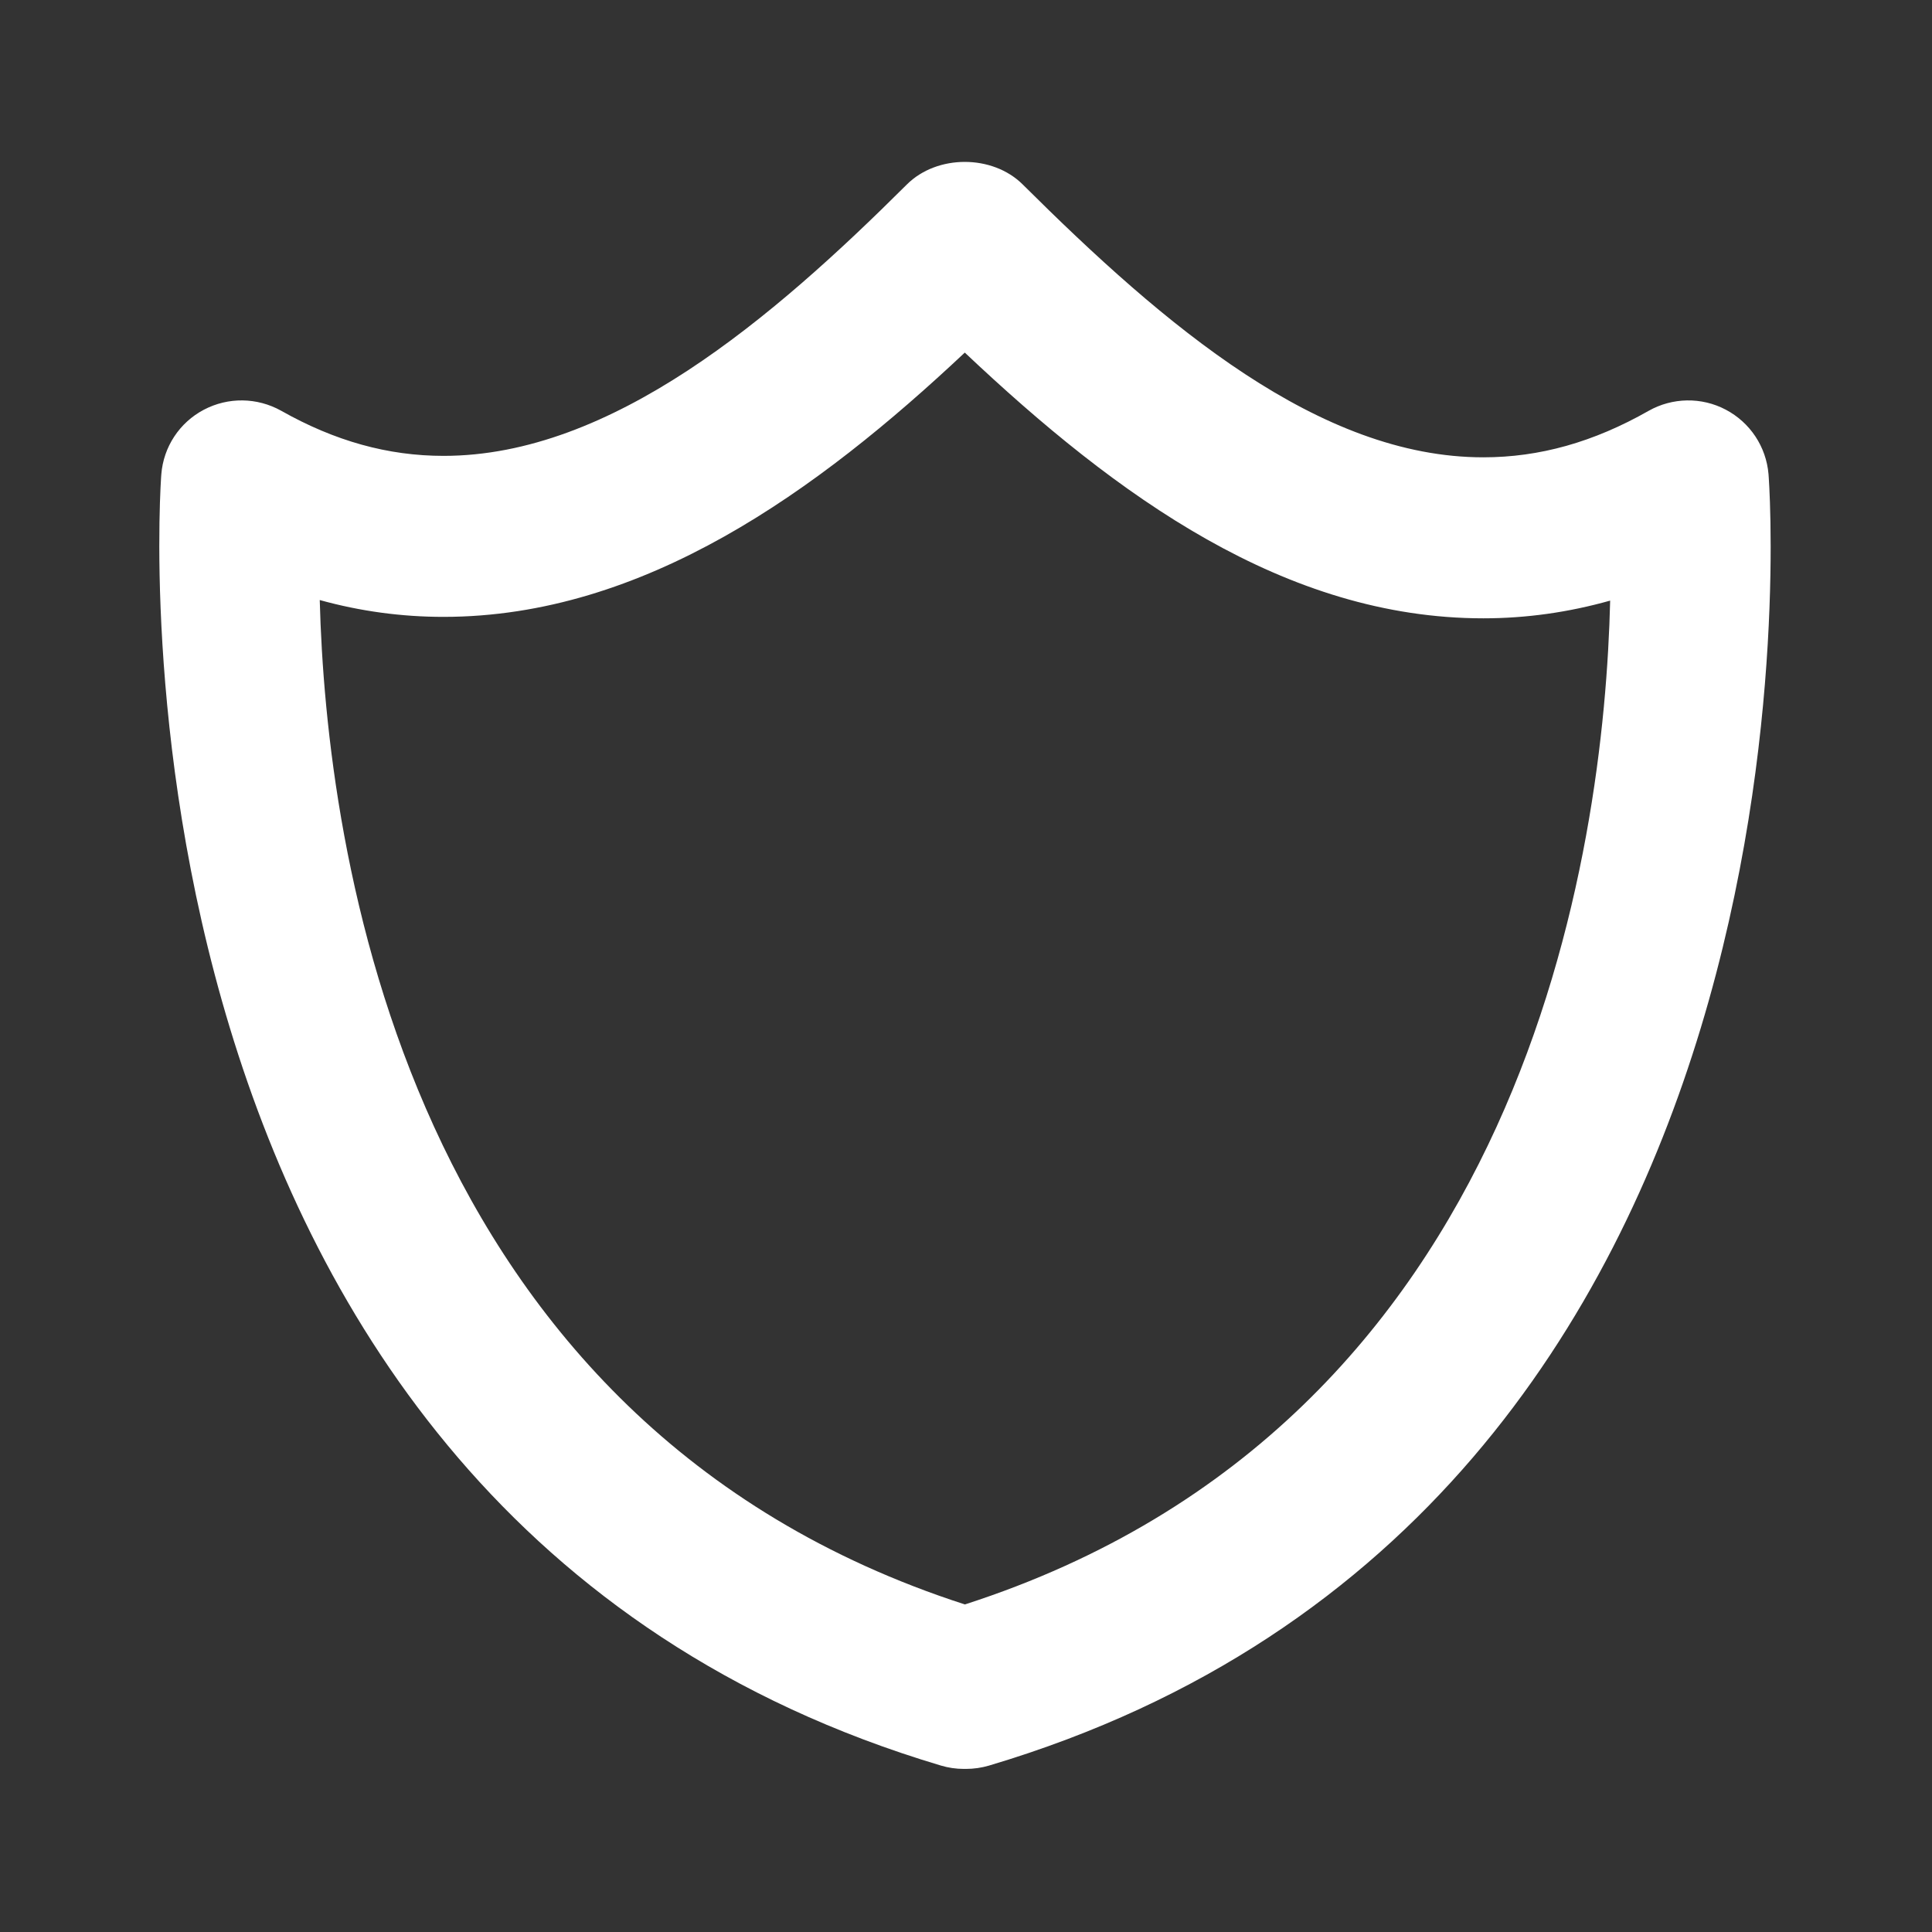 <svg width="24" height="24" viewBox="0 0 24 24" fill="none" xmlns="http://www.w3.org/2000/svg">
<rect x="0" y="0" width="24" height="24" fill="#333333" stroke="none"/>
<path d="M21.438 5.089C21.137 4.93 20.774 4.937 20.479 5.104C19.795 5.493 19.124 5.681 18.426 5.681C16.391 5.681 14.474 4.052 12.704 2.291C12.329 1.918 11.641 1.918 11.266 2.291C9.592 3.959 7.598 5.663 5.51 5.663C4.82 5.663 4.159 5.479 3.492 5.102C3.194 4.936 2.834 4.931 2.532 5.09C2.23 5.249 2.031 5.551 2.004 5.891C1.993 6.02 1.06 18.763 11.687 21.932C11.78 21.96 11.876 21.974 11.973 21.974H12C12.097 21.974 12.192 21.96 12.285 21.933C22.942 18.763 21.98 6.017 21.969 5.889C21.94 5.549 21.74 5.248 21.438 5.089ZM11.986 19.931C5.007 17.676 4.052 10.519 3.972 7.454C4.477 7.594 4.991 7.663 5.509 7.663C8.001 7.663 10.159 6.096 11.985 4.38C13.878 6.168 15.968 7.681 18.427 7.681C18.957 7.681 19.484 7.607 20.002 7.461C19.928 10.526 18.981 17.678 11.986 19.931Z" fill="white"/>
</svg>
